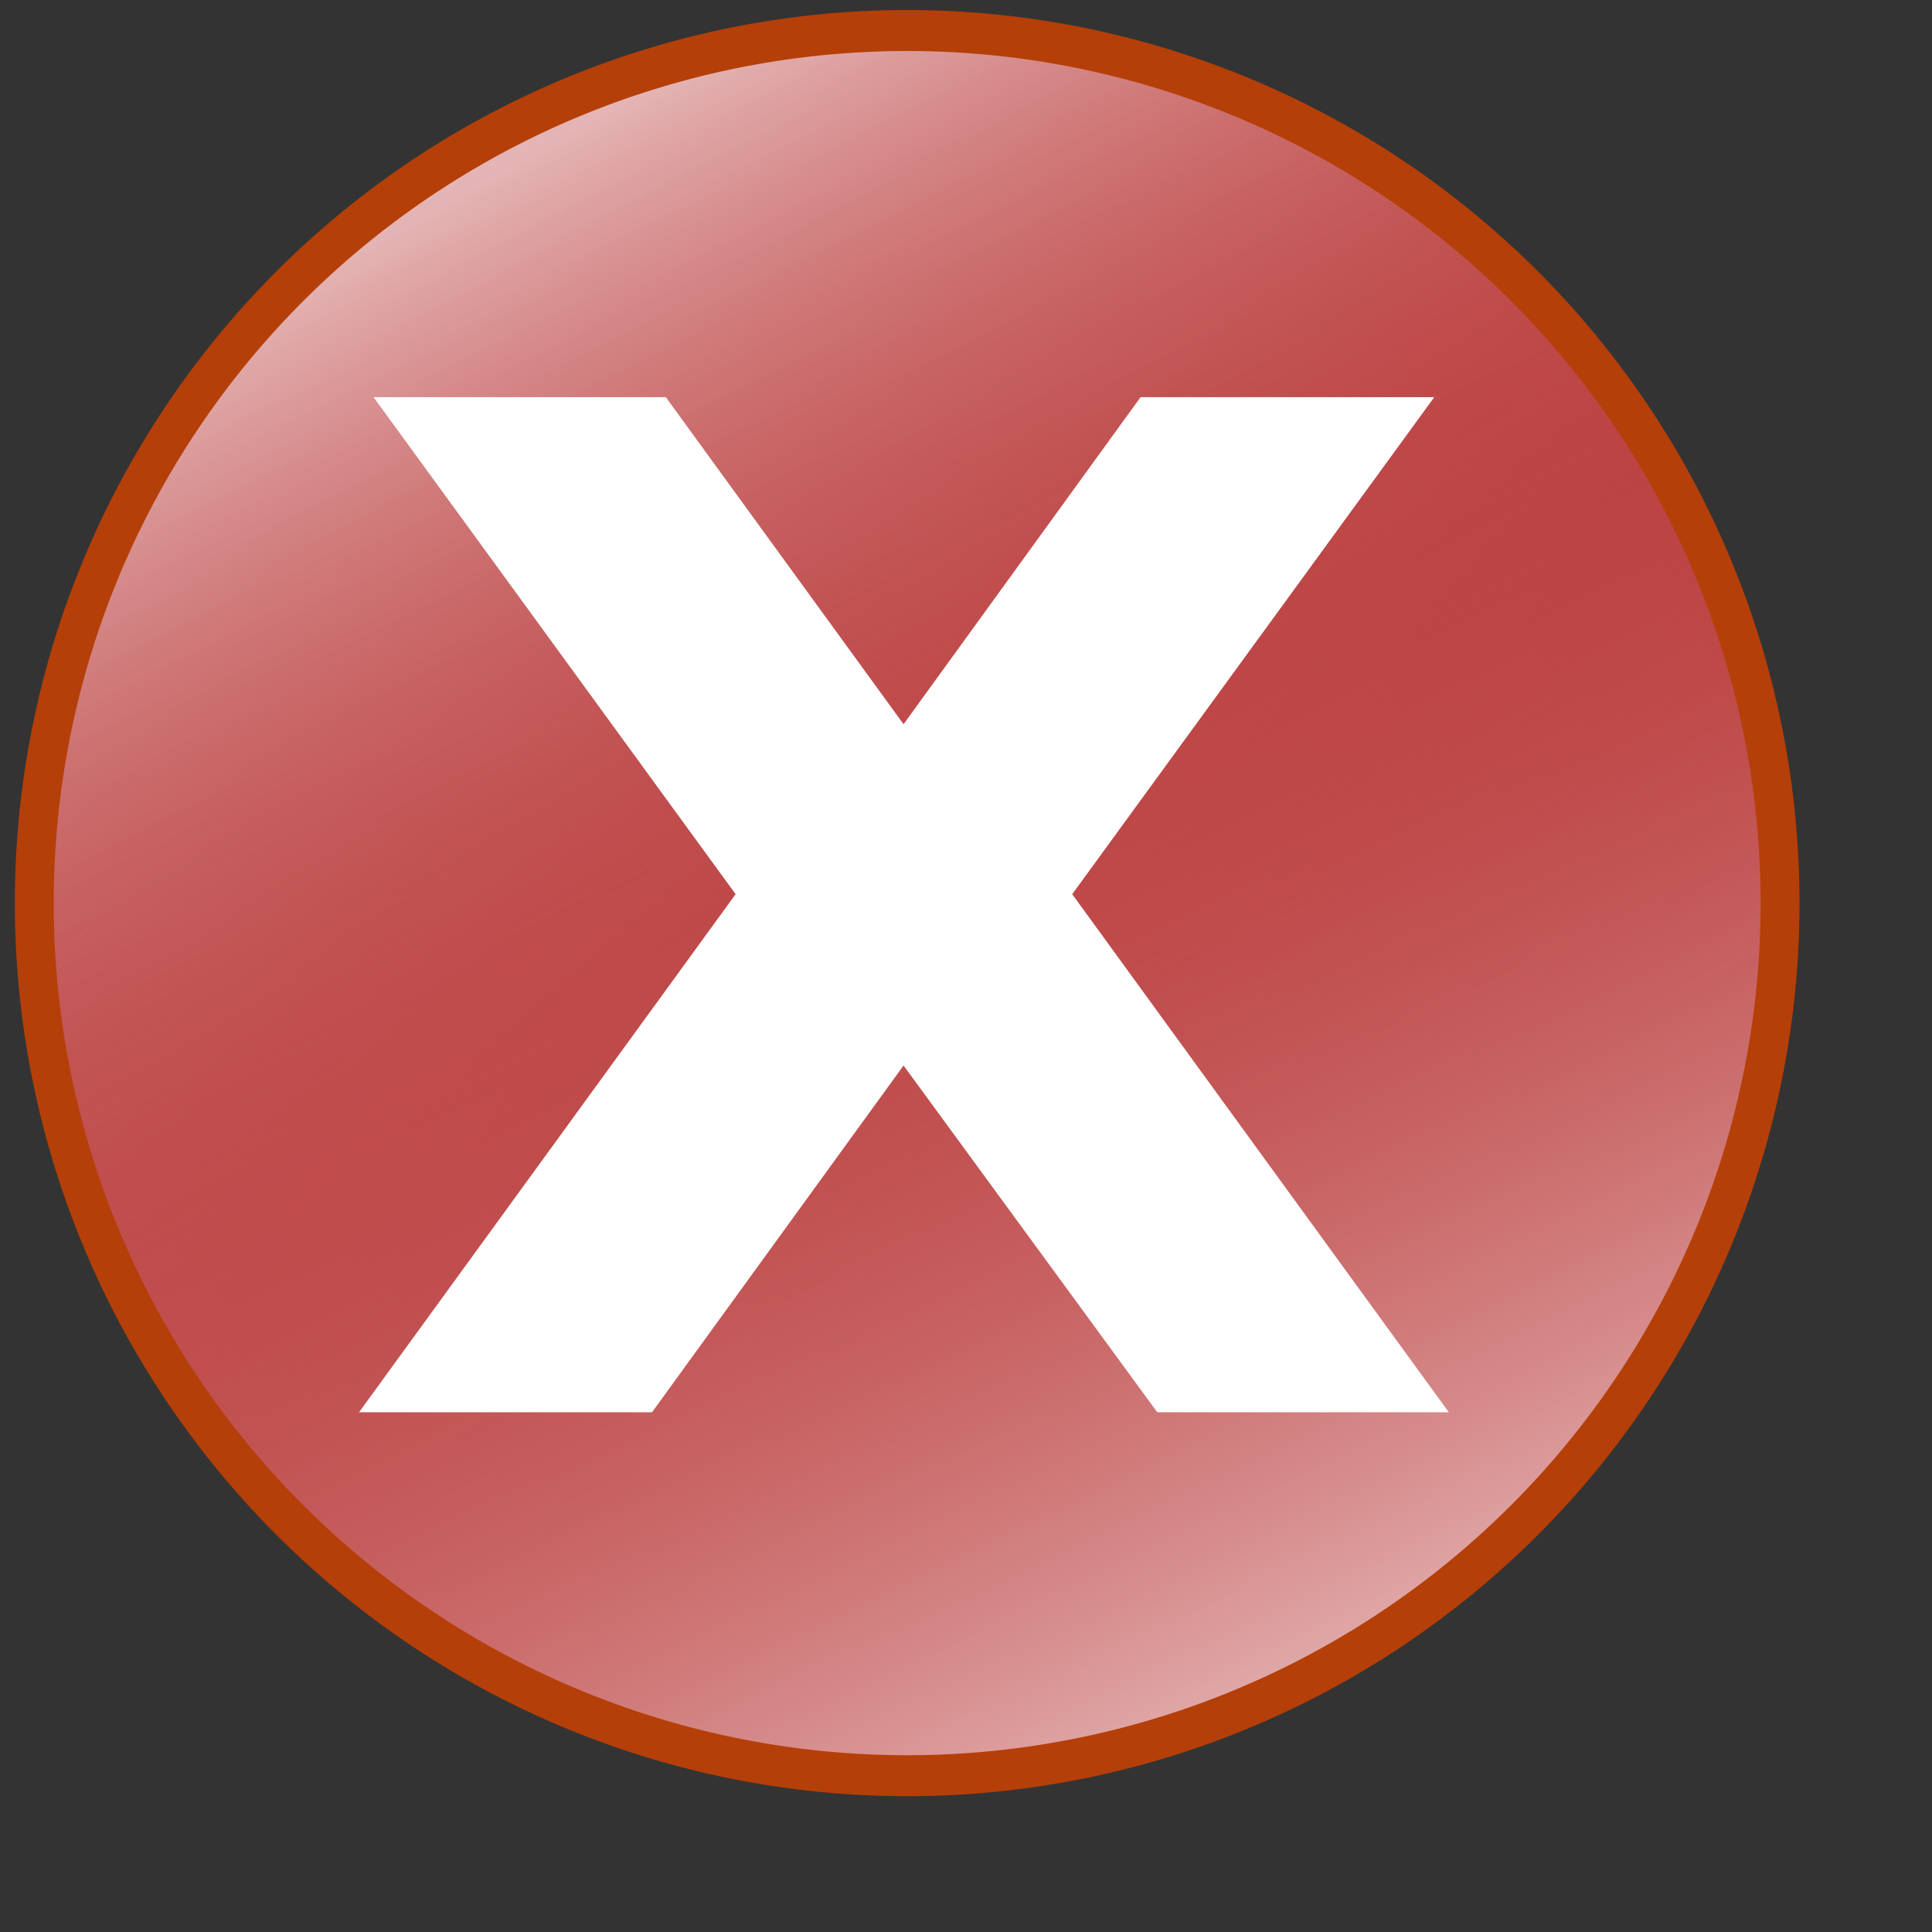 <?xml version="1.0" encoding="UTF-8" standalone="no"?>
<!-- Created with Inkscape (http://www.inkscape.org/) -->
<svg
   xmlns:dc="http://purl.org/dc/elements/1.1/"
   xmlns:cc="http://web.resource.org/cc/"
   xmlns:rdf="http://www.w3.org/1999/02/22-rdf-syntax-ns#"
   xmlns:svg="http://www.w3.org/2000/svg"
   xmlns="http://www.w3.org/2000/svg"
   xmlns:xlink="http://www.w3.org/1999/xlink"
   xmlns:sodipodi="http://inkscape.sourceforge.net/DTD/sodipodi-0.dtd"
   xmlns:inkscape="http://www.inkscape.org/namespaces/inkscape"
   width="102.4pt"
   height="102.4pt"
   id="svg2"
   sodipodi:version="0.32"
   inkscape:version="0.42"
   sodipodi:docbase="/home/joel/Complexity-0.8/scalable/stock"
   sodipodi:docname="gtk-stop.svg">
  <rect width="100%" height="100%" fill="#333333" stroke="none"/>
  <defs
     id="defs4">
    <linearGradient
       id="linearGradient9407">
      <stop
         id="stop9409"
         offset="0"
         style="stop-color:#ffffff;stop-opacity:1;" />
      <stop
         id="stop9411"
         offset="1"
         style="stop-color:#f2f2f2;stop-opacity:1;" />
    </linearGradient>
    <linearGradient
       id="linearGradient9399">
      <stop
         style="stop-color:#ffffff;stop-opacity:1;"
         offset="0"
         id="stop9401" />
      <stop
         style="stop-color:#ffffff;stop-opacity:0;"
         offset="1"
         id="stop9403" />
    </linearGradient>
    <linearGradient
       id="linearGradient4233">
      <stop
         id="stop4235"
         offset="0"
         style="stop-color:#ffffff;stop-opacity:0.711;" />
      <stop
         id="stop4237"
         offset="1"
         style="stop-color:#a50000;stop-opacity:0;" />
    </linearGradient>
    <linearGradient
       id="linearGradient4225">
      <stop
         style="stop-color:#a50000;stop-opacity:1;"
         offset="0"
         id="stop4227" />
      <stop
         style="stop-color:#a50000;stop-opacity:0;"
         offset="1"
         id="stop4229" />
    </linearGradient>
    <linearGradient
       inkscape:collect="always"
       xlink:href="#linearGradient4233"
       id="linearGradient4250"
       gradientUnits="userSpaceOnUse"
       x1="41.283"
       y1="24.014"
       x2="96.623"
       y2="124.763" />
    <linearGradient
       inkscape:collect="always"
       xlink:href="#linearGradient4233"
       id="linearGradient4252"
       gradientUnits="userSpaceOnUse"
       x1="85.198"
       y1="135.174"
       x2="34.856"
       y2="25.693" />
  </defs>
  <sodipodi:namedview
     id="base"
     pagecolor="#ffffff"
     bordercolor="#666666"
     borderopacity="1.0"
     inkscape:pageopacity="0.0"
     inkscape:pageshadow="2"
     inkscape:zoom="2.1599902"
     inkscape:cx="64.000000"
     inkscape:cy="64.000000"
     inkscape:document-units="px"
     inkscape:current-layer="layer1"
     inkscape:window-width="1280"
     inkscape:window-height="950"
     inkscape:window-x="0"
     inkscape:window-y="25"
     showgrid="false" />
  <g
     inkscape:label="Layer 1"
     inkscape:groupmode="layer"
     id="layer1">
    <g
       id="g4245"
       transform="matrix(0.964,0,0,0.955,2.424,2.155)">
      <path
         transform="matrix(1.039,0,0,1.105,-6.169,-17.625)"
         d="M 129.113 74.388 A 61.588 58.435 0 1 1  5.936,74.388 A 61.588 58.435 0 1 1  129.113 74.388 z"
         sodipodi:ry="58.434784"
         sodipodi:rx="61.588406"
         sodipodi:cy="74.388405"
         sodipodi:cx="67.524635"
         id="path1306"
         style="fill:#a50000;fill-opacity:1;stroke:none;stroke-width:0.99;stroke-miterlimit:4;stroke-dasharray:none;stroke-opacity:1"
         sodipodi:type="arc" />
      <path
         sodipodi:type="arc"
         style="fill:url(#linearGradient4250);fill-opacity:1;stroke:none;stroke-width:0.99;stroke-miterlimit:4;stroke-dasharray:none;stroke-opacity:1"
         id="path3497"
         sodipodi:cx="67.524635"
         sodipodi:cy="74.388405"
         sodipodi:rx="61.588406"
         sodipodi:ry="58.434784"
         d="M 129.113 74.388 A 61.588 58.435 0 1 1  5.936,74.388 A 61.588 58.435 0 1 1  129.113 74.388 z"
         transform="matrix(1.039,0,0,1.105,-6.169,-17.625)" />
      <path
         transform="matrix(1.039,0,0,1.105,-6.169,-17.625)"
         d="M 129.113 74.388 A 61.588 58.435 0 1 1  5.936,74.388 A 61.588 58.435 0 1 1  129.113 74.388 z"
         sodipodi:ry="58.434784"
         sodipodi:rx="61.588406"
         sodipodi:cy="74.388405"
         sodipodi:cx="67.524635"
         id="path4241"
         style="fill:url(#linearGradient4252);fill-opacity:1;stroke:#b53f08;stroke-width:2.744;stroke-miterlimit:4;stroke-dasharray:none;stroke-opacity:1"
         sodipodi:type="arc" />
    </g>
    <path
       transform="scale(1.034,0.967)"
       style="font-size:101.76px;font-style:normal;font-variant:normal;font-weight:bold;font-stretch:normal;text-align:start;line-height:125%;writing-mode:lr-tb;text-anchor:start;fill:#ffffff;fill-opacity:1;stroke:none;stroke-width:1px;stroke-linecap:butt;stroke-linejoin:miter;stroke-opacity:1;font-family:Bitstream Vera Sans"
       d="M 73.281,65.348 L 99.019,103.21 L 79.094,103.21 L 61.754,77.869 L 44.562,103.21 L 24.538,103.21 L 50.276,65.348 L 25.531,29.026 L 45.506,29.026 L 61.754,52.926 L 77.952,29.026 L 98.025,29.026 L 73.281,65.348"
       id="text1323" />
  </g>
</svg>
